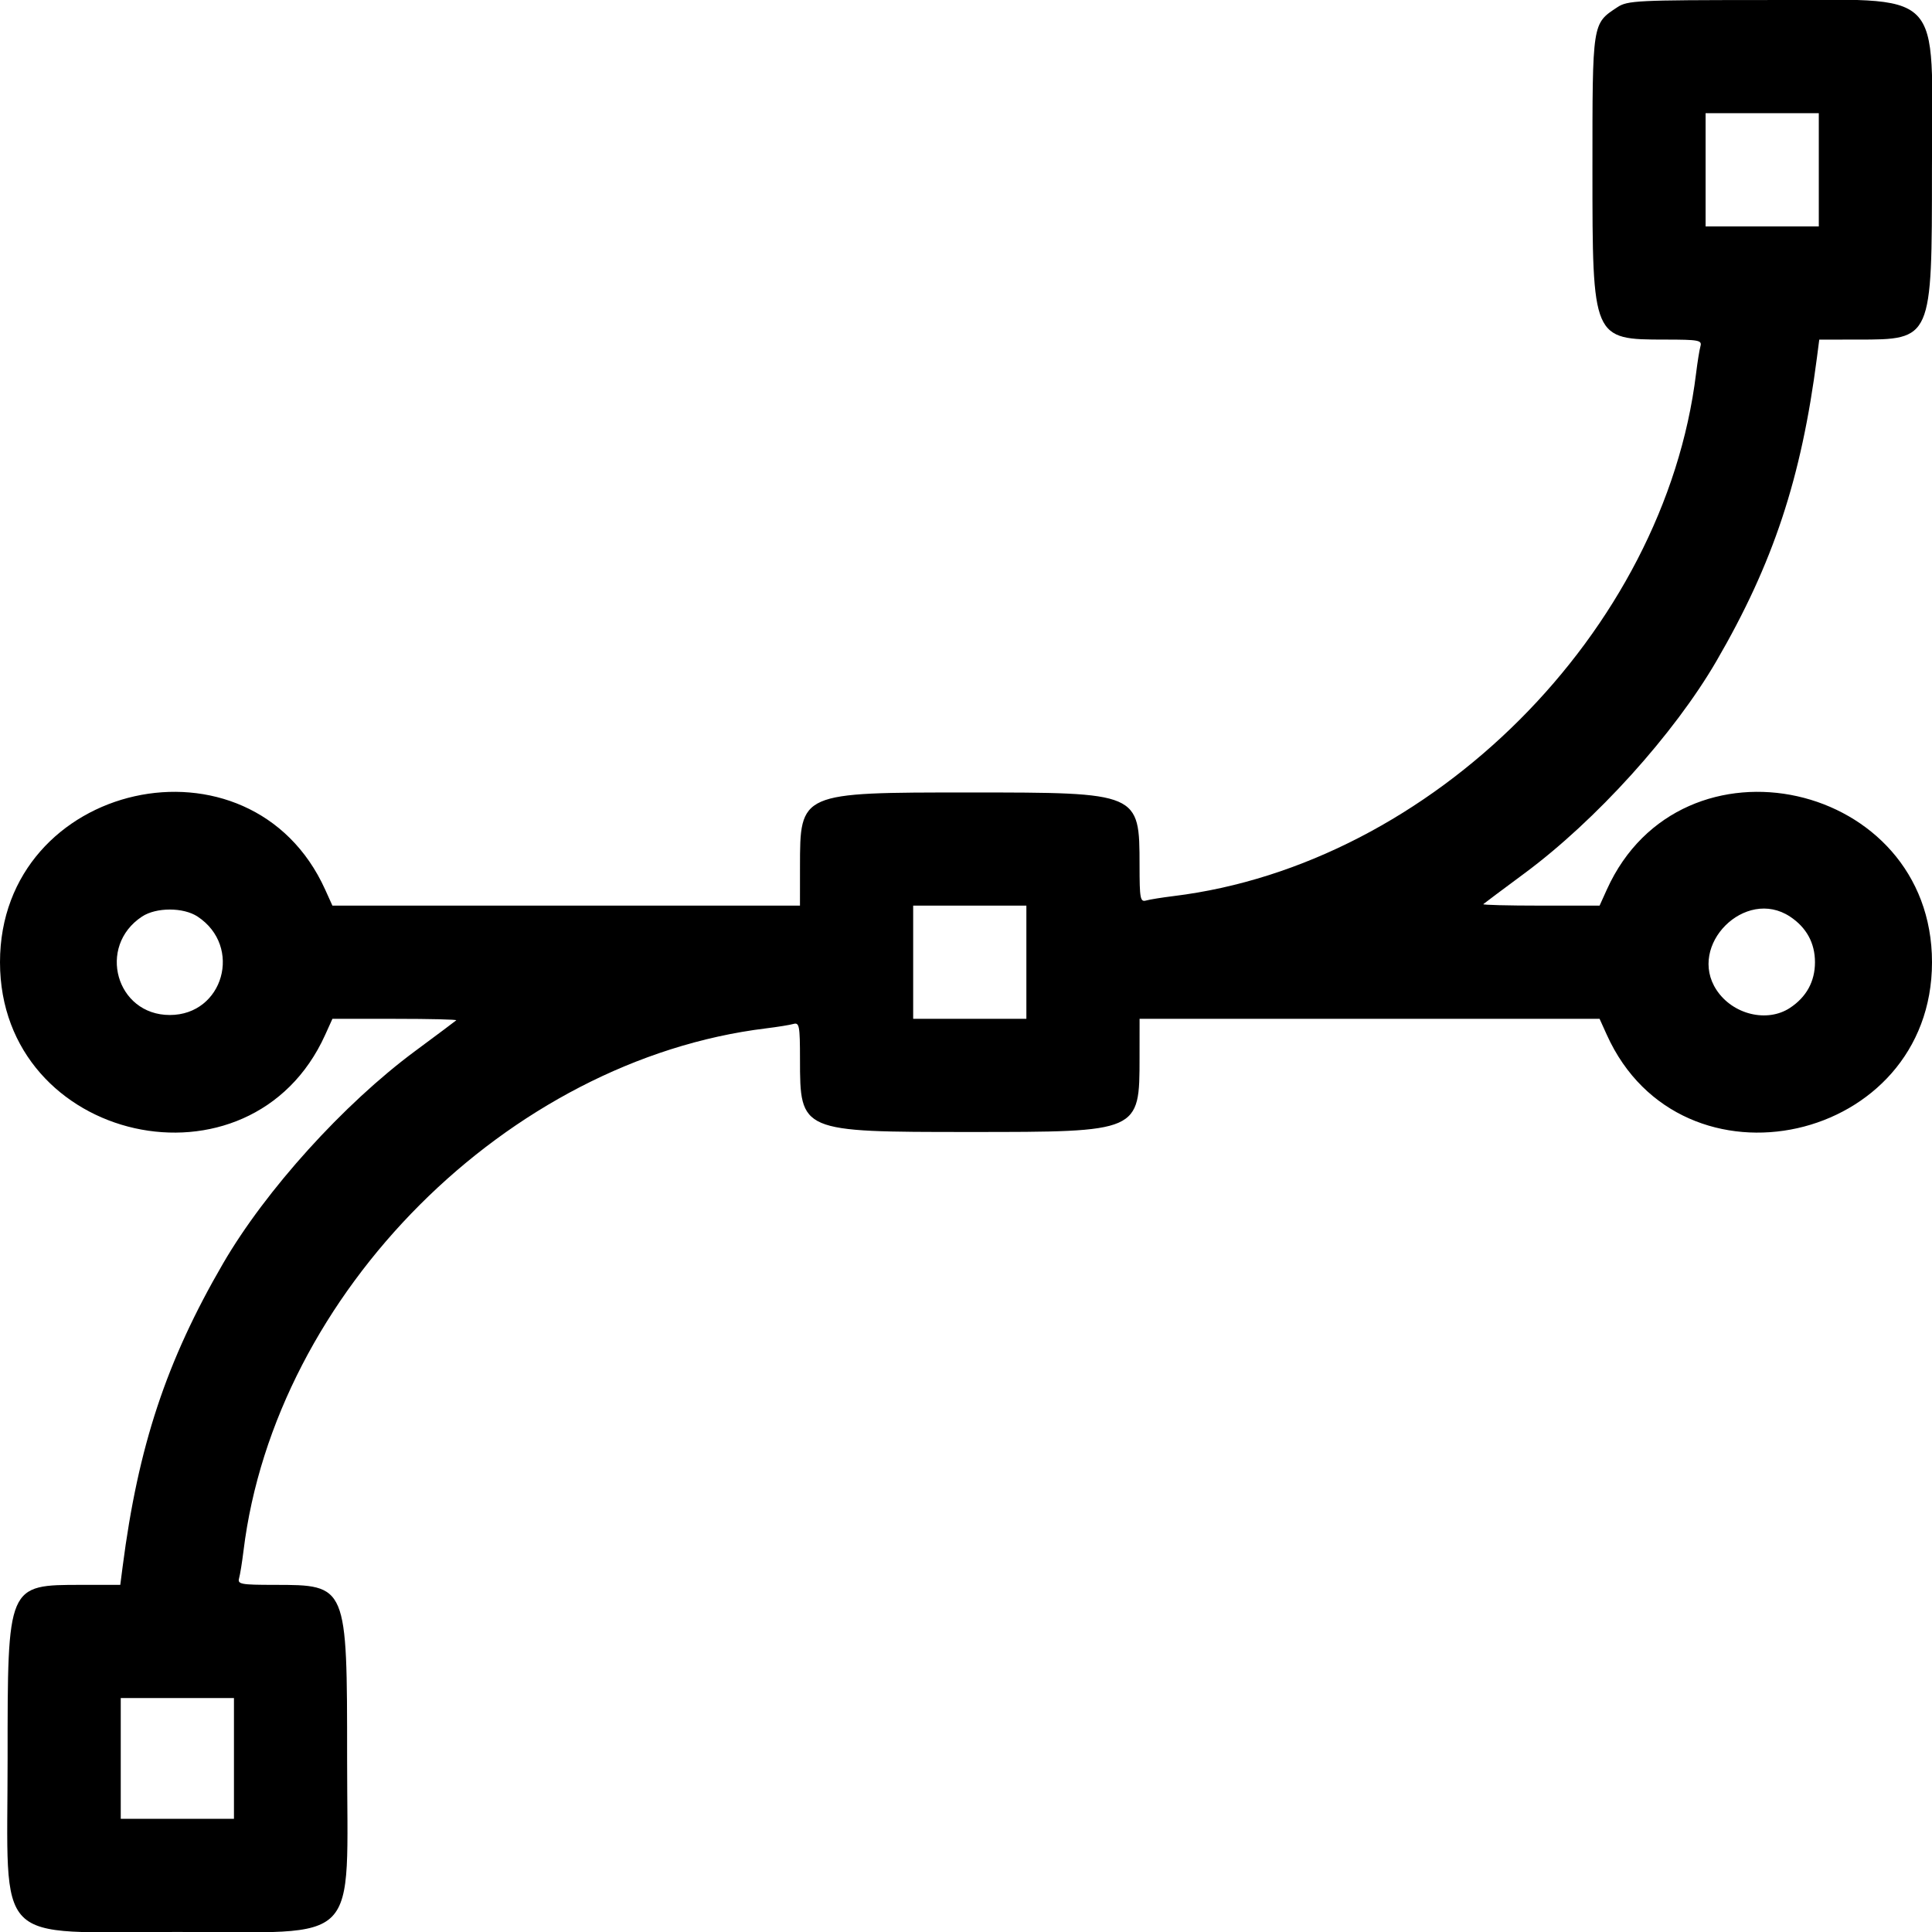 <svg id="svg" version="1.1" xmlns="http://www.w3.org/2000/svg" xmlns:xlink="http://www.w3.org/1999/xlink" width="400" height="400" viewBox="0, 0, 400,400"><g id="svgg"><path id="path0" d="M334.876 1.483 C 329.630 4.941,329.698 4.501,329.698 35.156 C 329.698 70.277,329.706 70.297,344.779 70.307 C 351.709 70.312,352.412 70.444,352.062 71.680 C 351.850 72.432,351.439 74.980,351.150 77.344 C 344.615 130.743,296.368 178.990,242.969 185.525 C 240.605 185.814,238.057 186.225,237.305 186.437 C 236.069 186.787,235.937 186.084,235.932 179.154 C 235.922 164.081,235.902 164.073,200.781 164.073 C 165.537 164.073,165.640 164.028,165.630 179.492 L 165.625 187.500 117.224 187.500 L 68.823 187.500 67.322 184.180 C 51.918 150.108,0.000 161.706,-0.000 199.219 C -0.000 236.731,51.918 248.329,67.322 214.258 L 68.823 210.938 81.807 210.938 C 88.949 210.938,94.645 211.074,94.466 211.241 C 94.287 211.408,90.449 214.278,85.938 217.618 C 71.137 228.576,54.998 246.425,46.197 261.567 C 34.432 281.809,28.614 299.376,25.383 324.414 L 24.904 328.125 16.944 328.130 C 1.486 328.140,1.573 327.937,1.573 364.063 C 1.573 403.462,-1.824 399.990,36.719 399.990 C 75.261 399.990,71.865 403.462,71.865 364.063 C 71.865 328.044,71.905 328.140,56.783 328.130 C 49.854 328.125,49.151 327.993,49.500 326.758 C 49.713 326.006,50.124 323.457,50.413 321.094 C 56.948 267.694,105.194 219.448,158.594 212.913 C 160.957 212.624,163.506 212.213,164.258 212.000 C 165.493 211.651,165.625 212.354,165.630 219.283 C 165.640 234.356,165.660 234.365,200.781 234.365 C 236.025 234.365,235.922 234.410,235.932 218.945 L 235.938 210.938 283.557 210.938 L 331.177 210.938 332.678 214.258 C 348.082 248.329,400.000 236.731,400.000 199.219 C 400.000 161.706,348.082 150.108,332.678 184.180 L 331.177 187.500 318.974 187.500 C 312.262 187.500,306.917 187.363,307.096 187.196 C 307.275 187.029,311.113 184.160,315.625 180.819 C 330.425 169.861,346.564 152.013,355.366 136.870 C 367.130 116.628,372.948 99.061,376.179 74.023 L 376.658 70.313 384.618 70.307 C 400.027 70.297,399.990 70.383,399.990 35.156 C 399.990 -3.328,403.328 0.010,364.844 0.010 C 338.986 0.010,336.958 0.110,334.876 1.483 M376.563 35.156 L 376.563 46.875 364.844 46.875 L 353.125 46.875 353.125 35.156 L 353.125 23.438 364.844 23.438 L 376.563 23.438 376.563 35.156 M212.500 199.219 L 212.500 210.938 200.781 210.938 L 189.063 210.938 189.063 199.219 L 189.063 187.500 200.781 187.500 L 212.500 187.500 212.500 199.219 M40.905 189.764 C 50.272 195.940,46.265 210.146,35.156 210.146 C 24.047 210.146,20.040 195.940,29.407 189.764 C 32.347 187.826,37.965 187.826,40.905 189.764 M370.593 189.764 C 374.003 192.012,375.771 195.240,375.771 199.219 C 375.771 203.197,374.003 206.425,370.593 208.674 C 365.865 211.790,358.742 210.054,355.389 204.968 C 349.287 195.712,361.337 183.662,370.593 189.764 M48.438 364.063 L 48.438 376.563 36.719 376.563 L 25.000 376.563 25.000 364.063 L 25.000 351.563 36.719 351.563 L 48.438 351.563 48.438 364.063 " stroke="none" fill="#000000" fill-rule="evenodd"></path></g></svg>